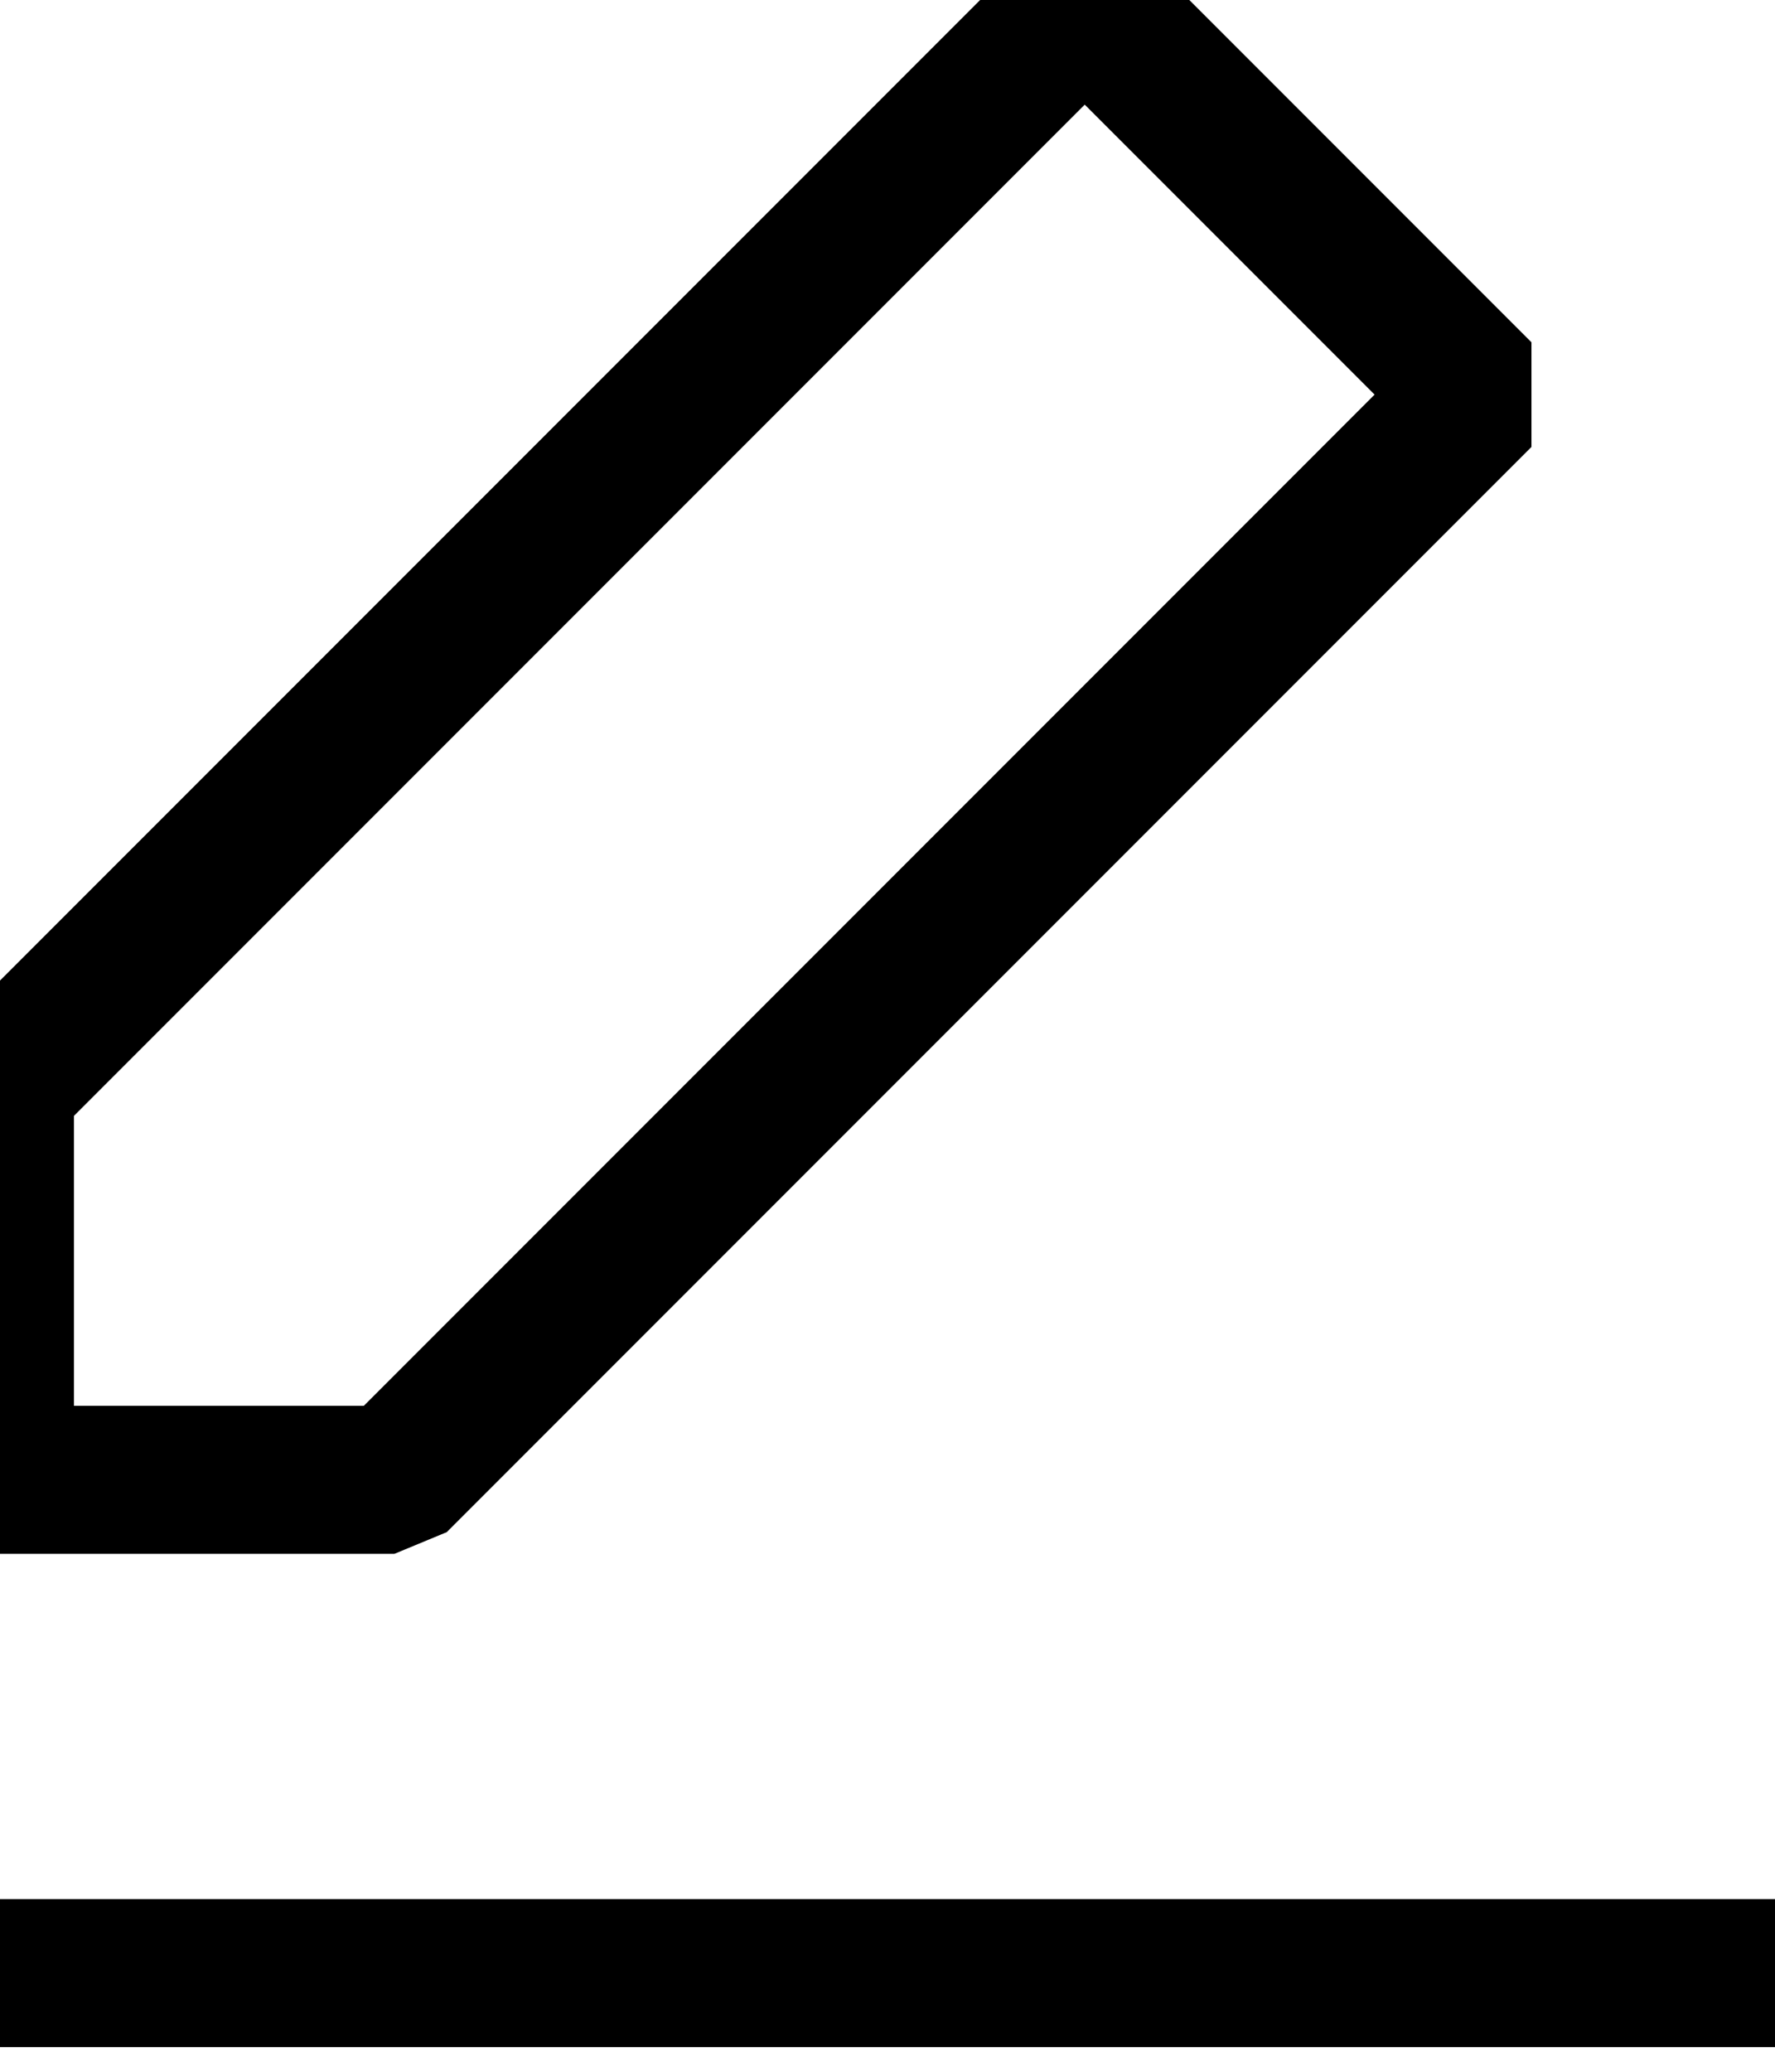<svg xmlns="http://www.w3.org/2000/svg" width="18" height="21" viewBox="0 0 18 21">
    <g fill="none" fill-rule="evenodd" stroke="#000" stroke-linecap="square" stroke-linejoin="bevel" stroke-width="1.5">
        <path d="M11 0L15 4 4 15 0 15 0 11zM0 20L18 20"/>
    </g>
</svg>
